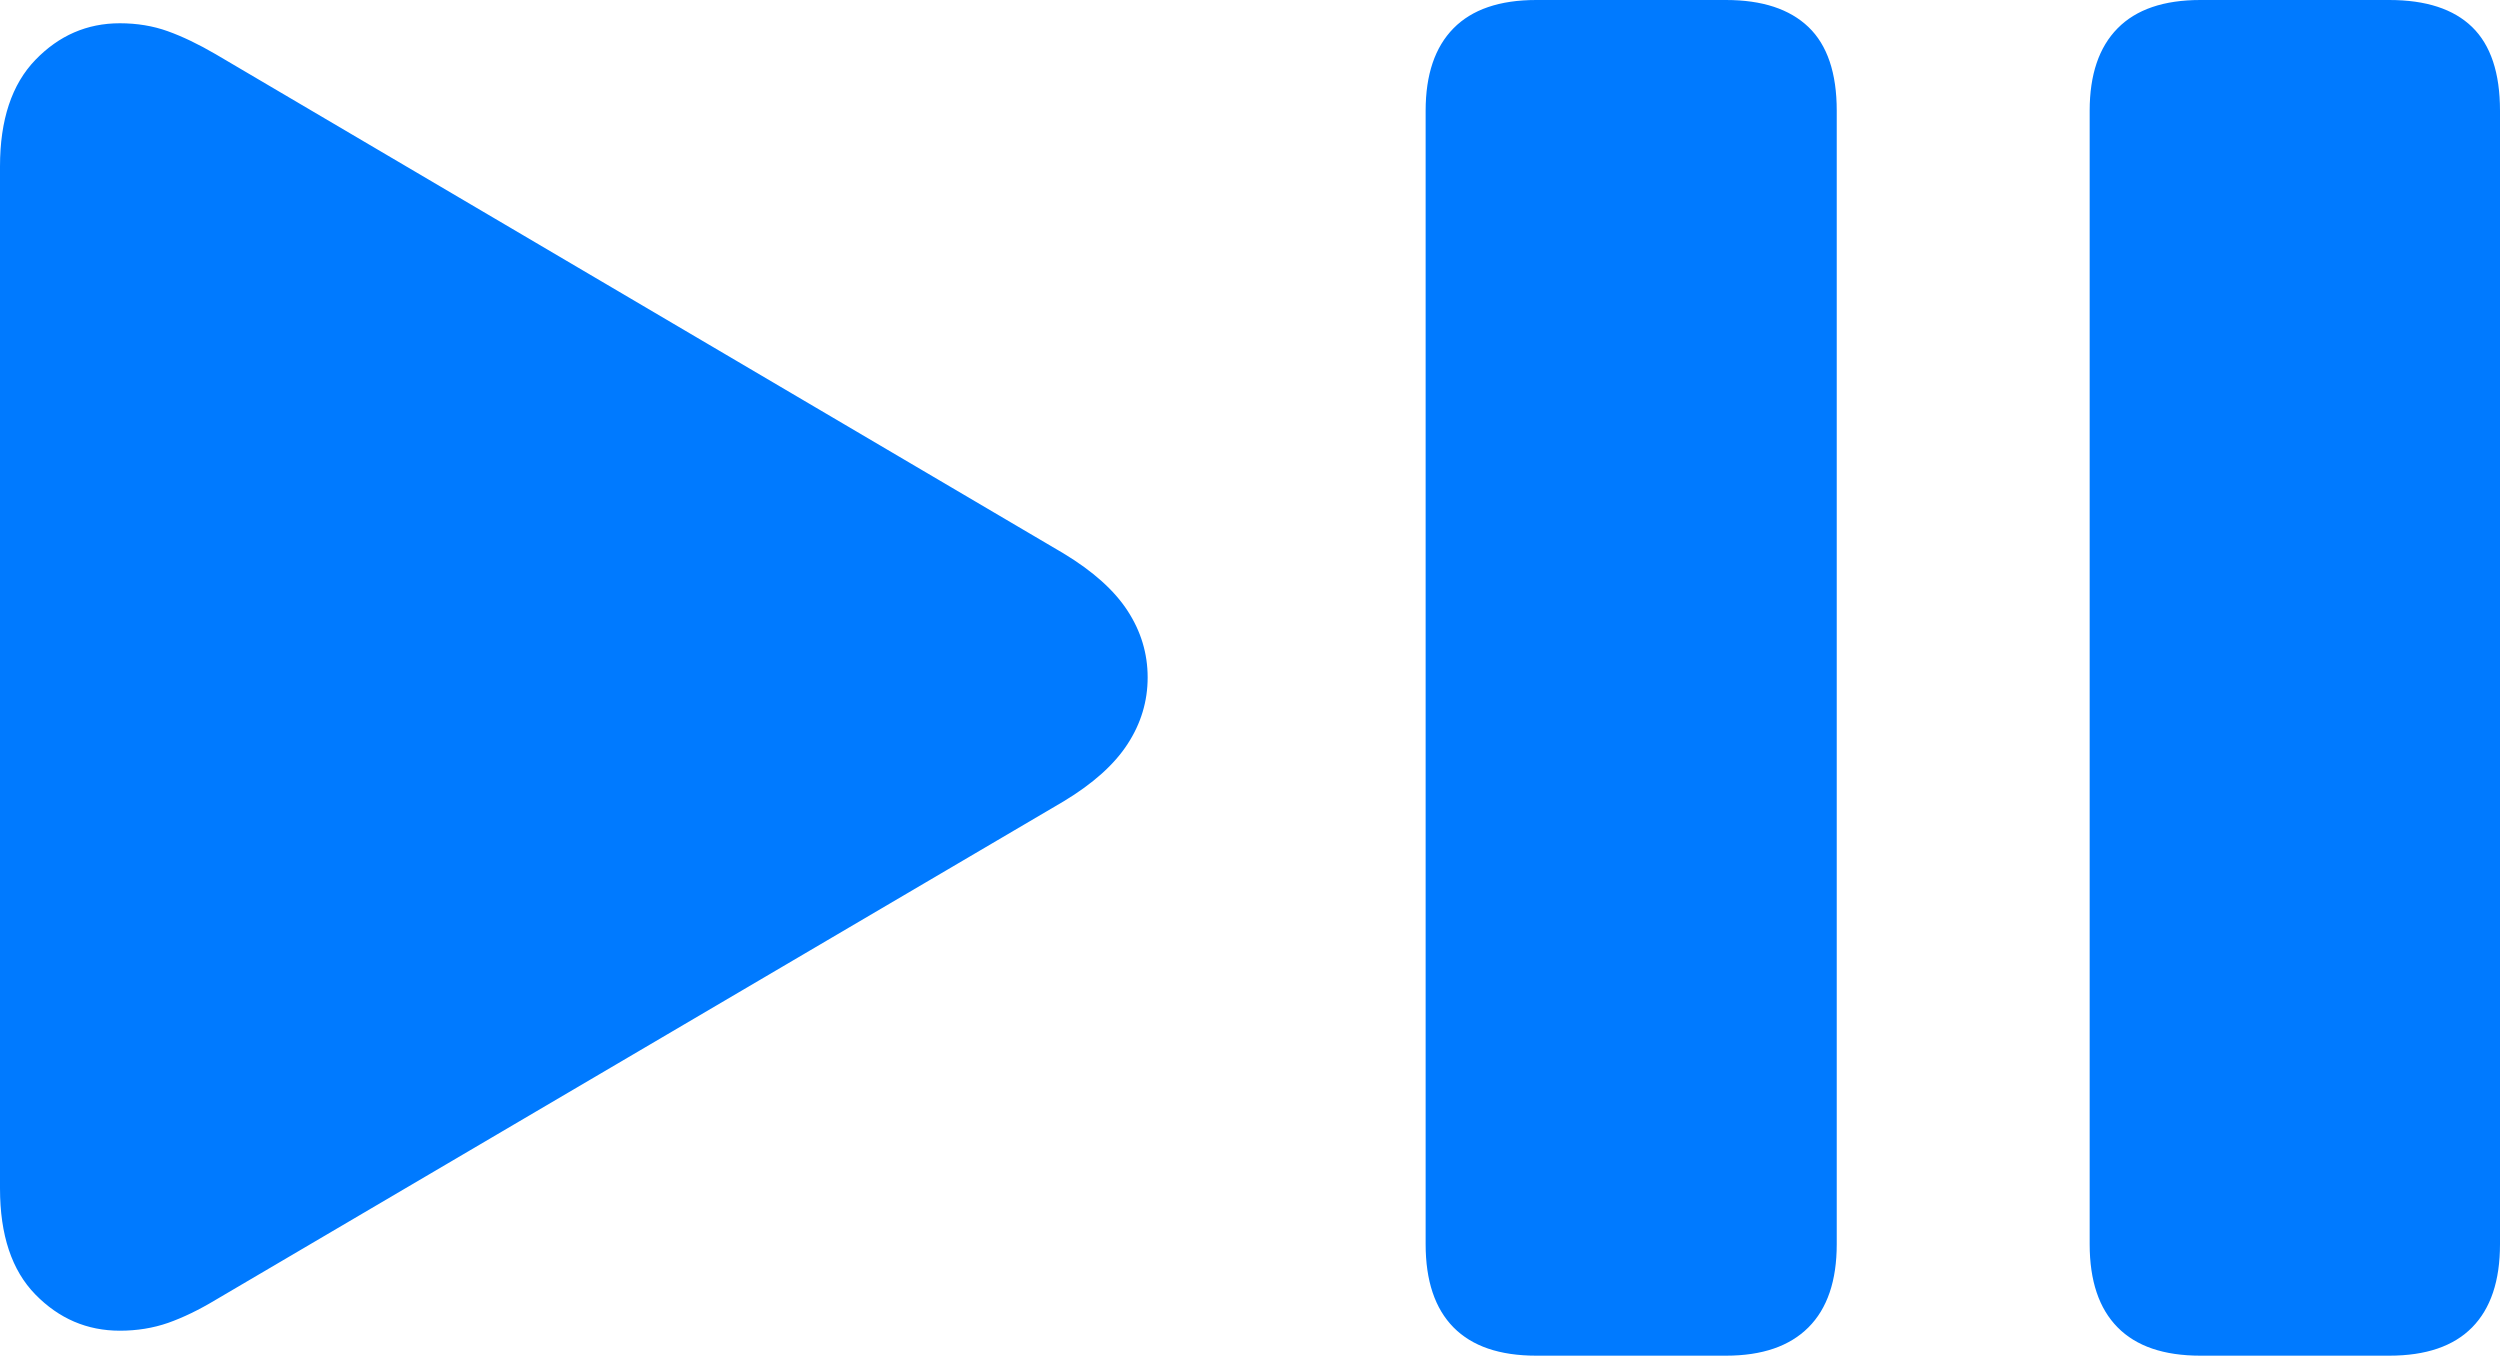 <?xml version="1.0" encoding="UTF-8"?>
<!--Generator: Apple Native CoreSVG 175.5-->
<!DOCTYPE svg
PUBLIC "-//W3C//DTD SVG 1.1//EN"
       "http://www.w3.org/Graphics/SVG/1.1/DTD/svg11.dtd">
<svg version="1.1" xmlns="http://www.w3.org/2000/svg" xmlns:xlink="http://www.w3.org/1999/xlink" width="29.336" height="15.908">
 <g>
  <rect height="15.908" opacity="0" width="29.336" x="0" y="0"/>
  <path d="M18.027 15.908L20.254 15.908Q20.889 15.908 21.221 15.576Q21.553 15.244 21.553 14.6L21.553 1.299Q21.553 0.635 21.221 0.317Q20.889 0 20.254 0L18.027 0Q17.383 0 17.056 0.332Q16.729 0.664 16.729 1.299L16.729 14.6Q16.729 15.244 17.056 15.576Q17.383 15.908 18.027 15.908ZM25.82 15.908L28.037 15.908Q28.682 15.908 29.009 15.576Q29.336 15.244 29.336 14.6L29.336 1.299Q29.336 0.635 29.009 0.317Q28.682 0 28.037 0L25.82 0Q25.176 0 24.849 0.332Q24.521 0.664 24.521 1.299L24.521 14.6Q24.521 15.244 24.849 15.576Q25.176 15.908 25.82 15.908ZM1.406 15.615Q1.709 15.615 1.973 15.523Q2.236 15.43 2.529 15.254L12.48 9.404Q12.998 9.092 13.232 8.73Q13.467 8.369 13.467 7.949Q13.467 7.529 13.232 7.168Q12.998 6.807 12.48 6.494L2.529 0.635Q2.227 0.459 1.968 0.366Q1.709 0.273 1.406 0.273Q0.83 0.273 0.415 0.703Q0 1.133 0 1.953L0 13.945Q0 14.766 0.415 15.19Q0.83 15.615 1.406 15.615Z" fill="#007aff"/>
 </g>
</svg>
